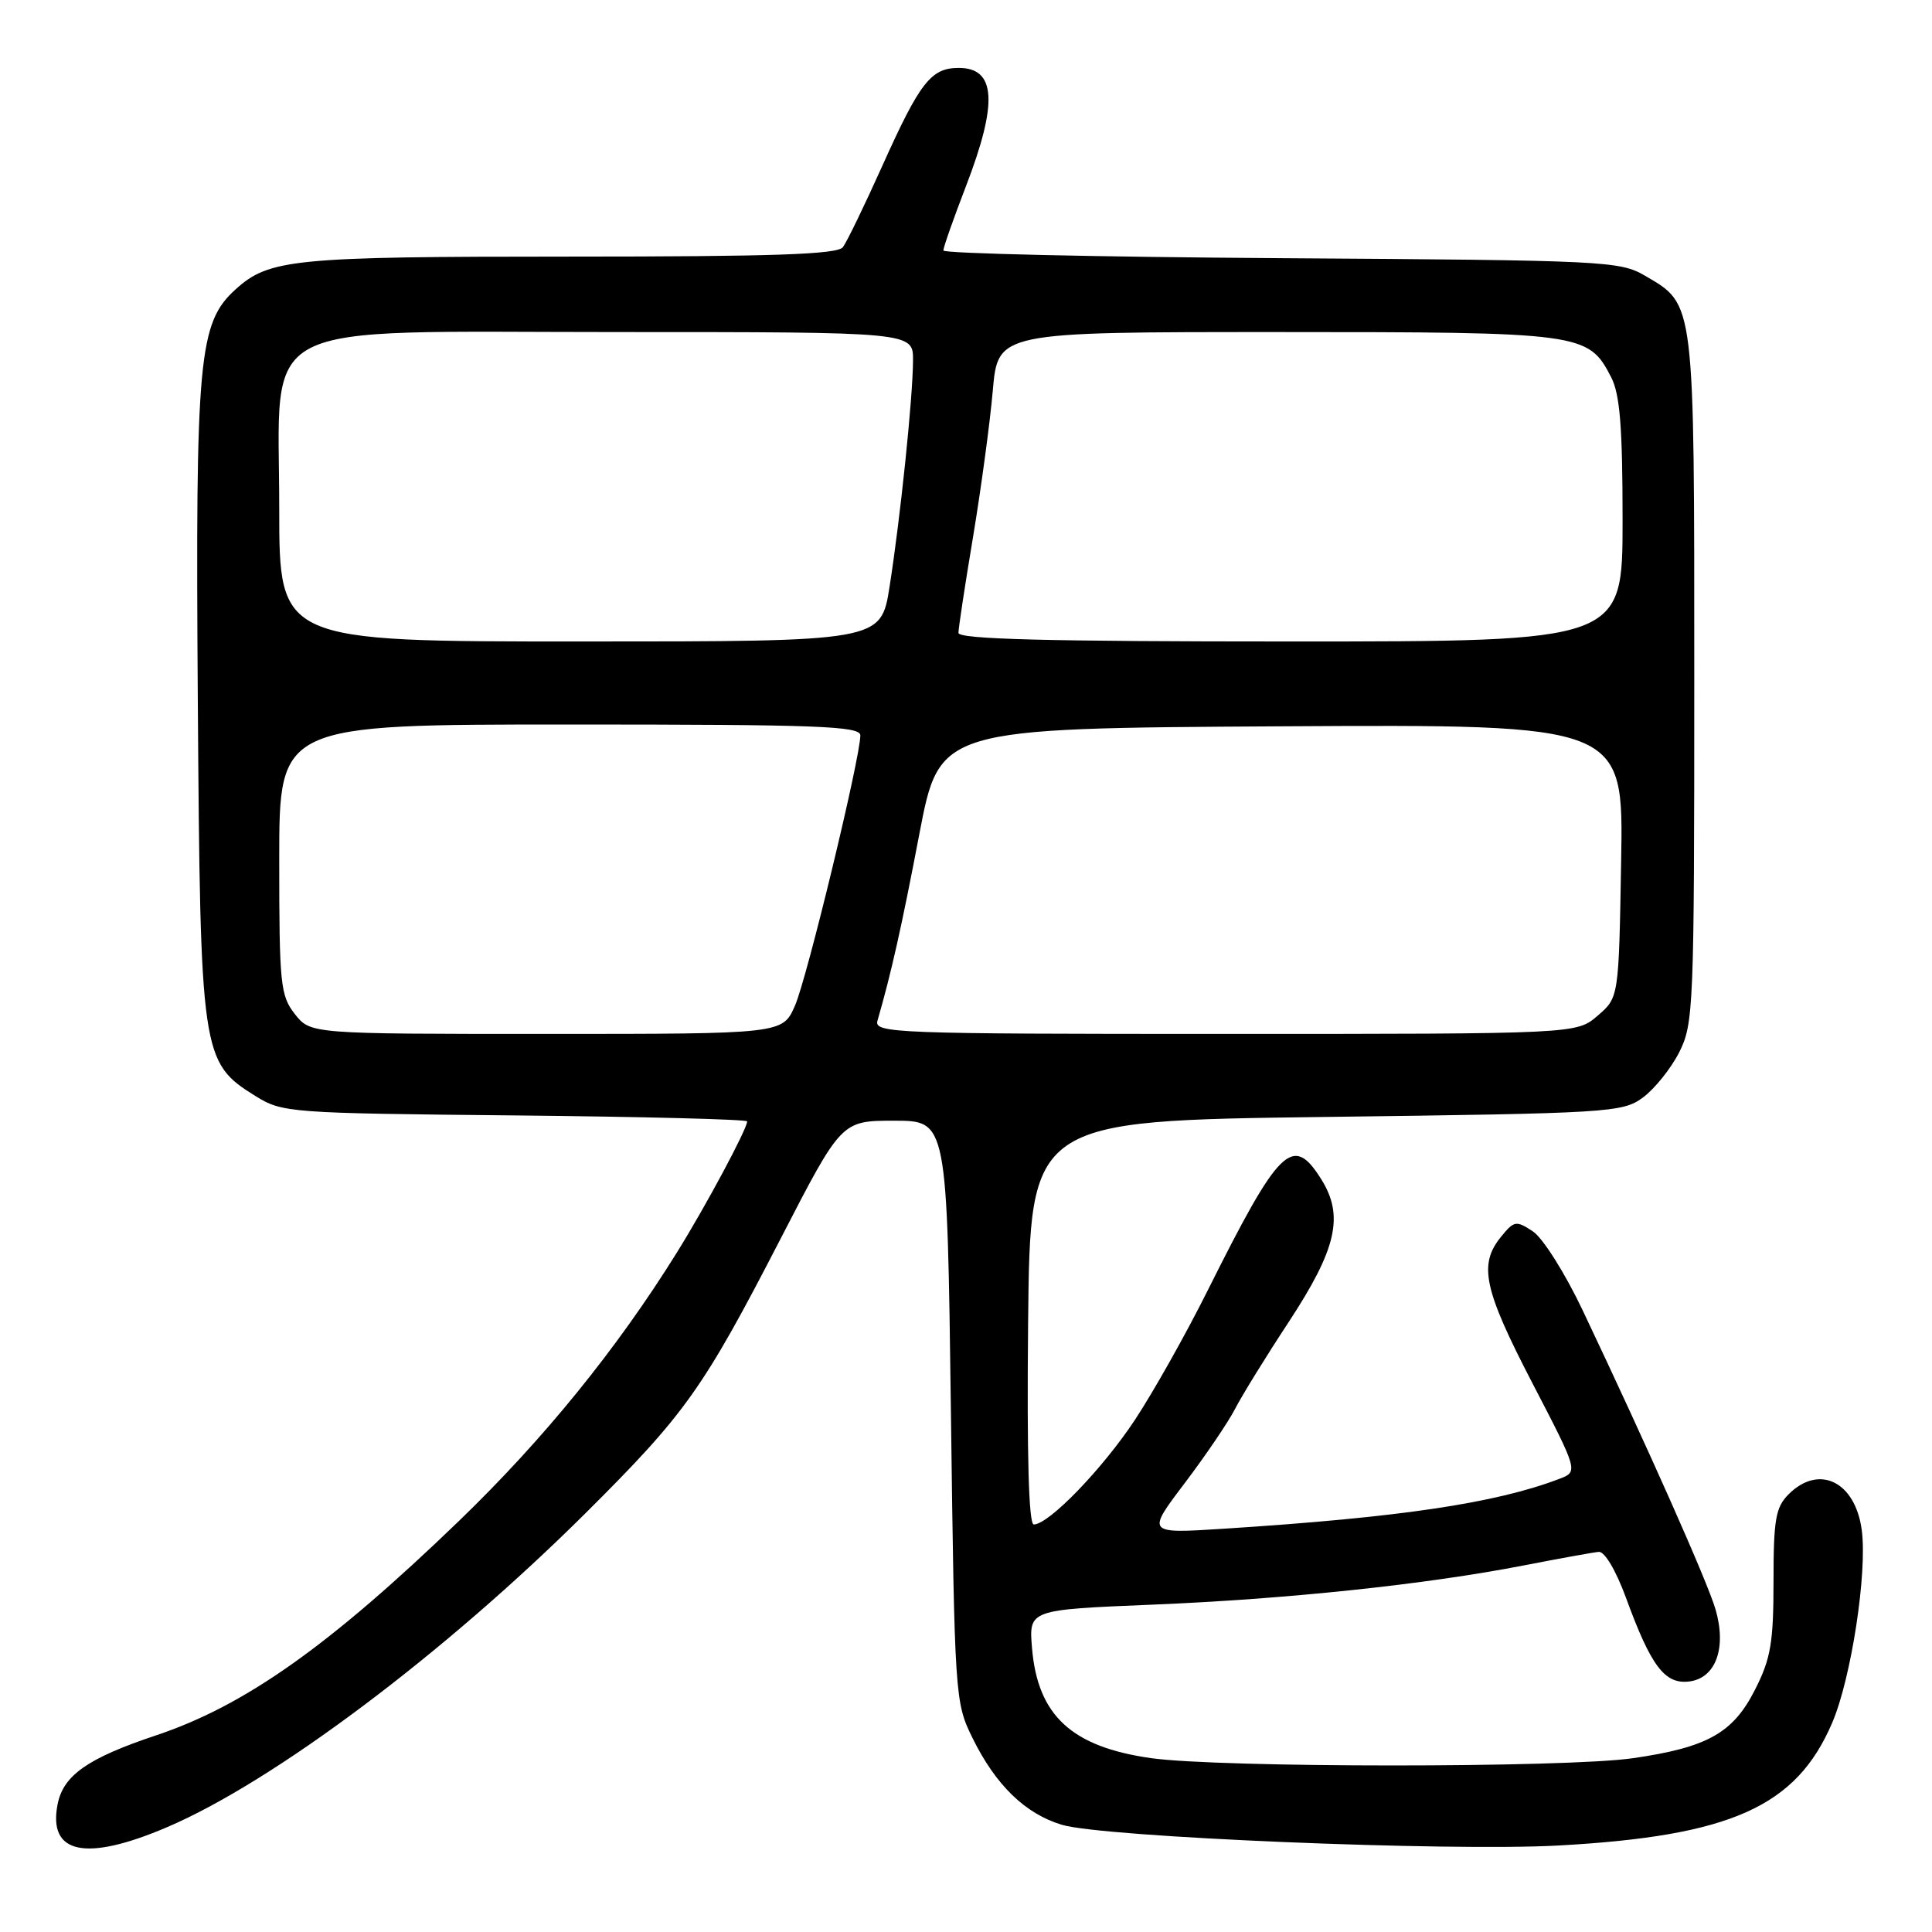 <?xml version="1.0" encoding="UTF-8" standalone="no"?>
<!DOCTYPE svg PUBLIC "-//W3C//DTD SVG 1.1//EN" "http://www.w3.org/Graphics/SVG/1.1/DTD/svg11.dtd" >
<svg xmlns="http://www.w3.org/2000/svg" xmlns:xlink="http://www.w3.org/1999/xlink" version="1.1" viewBox="0 0 256 256">
 <g >
 <path fill="currentColor"
d=" M 22.12 242.12 C 36.23 236.10 58.87 219.11 77.58 200.51 C 90.85 187.31 93.15 184.07 103.50 164.01 C 111.50 148.50 111.50 148.50 118.50 148.50 C 125.50 148.50 125.50 148.50 126.00 187.00 C 126.49 224.90 126.54 225.57 128.85 230.27 C 131.93 236.54 135.85 240.34 140.72 241.80 C 146.19 243.44 191.90 245.34 206.50 244.54 C 229.35 243.28 238.01 239.40 242.77 228.29 C 245.29 222.42 247.45 208.36 246.69 202.73 C 245.83 196.31 241.03 193.97 237.00 198.00 C 235.28 199.72 235.00 201.33 235.00 209.53 C 235.00 217.66 234.64 219.78 232.55 223.89 C 229.64 229.64 226.25 231.54 216.38 232.97 C 207.46 234.26 161.57 234.25 152.50 232.96 C 142.00 231.47 137.50 227.31 136.75 218.40 C 136.32 213.30 136.32 213.30 152.56 212.63 C 170.49 211.90 188.97 209.95 202.00 207.41 C 206.68 206.50 211.10 205.70 211.84 205.63 C 212.62 205.55 214.12 208.09 215.45 211.71 C 218.76 220.77 220.58 223.18 223.79 222.81 C 227.34 222.40 228.82 218.38 227.31 213.23 C 226.26 209.62 218.38 191.89 209.71 173.62 C 207.39 168.73 204.43 164.03 203.12 163.17 C 200.89 161.70 200.63 161.74 198.87 163.91 C 195.90 167.58 196.60 170.85 203.07 183.31 C 209.14 195.00 209.14 195.00 206.59 195.97 C 198.11 199.19 185.55 201.06 162.21 202.56 C 151.91 203.22 151.91 203.22 156.96 196.55 C 159.74 192.88 162.75 188.44 163.65 186.69 C 164.55 184.94 167.74 179.76 170.75 175.19 C 177.12 165.48 178.12 161.12 175.07 156.25 C 171.29 150.23 169.54 151.95 159.98 171.08 C 157.12 176.81 152.80 184.48 150.39 188.13 C 146.08 194.65 138.97 202.00 136.98 202.00 C 136.31 202.00 136.06 192.83 136.23 175.25 C 136.50 148.50 136.50 148.50 175.68 148.00 C 213.27 147.52 214.97 147.42 217.68 145.44 C 219.23 144.30 221.40 141.60 222.50 139.44 C 224.41 135.67 224.50 133.52 224.50 90.00 C 224.50 39.56 224.60 40.42 218.00 36.55 C 214.63 34.58 212.79 34.49 169.75 34.21 C 145.14 34.05 125.00 33.59 125.00 33.19 C 125.00 32.78 126.35 28.95 128.00 24.66 C 132.25 13.62 131.97 9.00 127.05 9.00 C 123.36 9.00 121.91 10.86 116.90 22.00 C 114.55 27.23 112.21 32.06 111.69 32.75 C 110.97 33.71 102.54 34.00 75.53 34.00 C 38.86 34.00 35.67 34.31 31.22 38.34 C 26.31 42.78 25.89 47.34 26.21 92.65 C 26.54 139.87 26.67 140.76 33.85 145.23 C 37.41 147.44 38.29 147.51 68.25 147.80 C 85.16 147.97 99.00 148.32 99.00 148.59 C 99.00 149.59 93.55 159.77 89.67 166.00 C 81.73 178.76 72.06 190.68 60.84 201.51 C 43.65 218.09 32.45 226.02 20.63 229.96 C 11.65 232.96 8.40 235.23 7.64 239.04 C 6.32 245.66 11.32 246.73 22.12 242.12 Z  M 39.07 134.37 C 37.15 131.92 37.00 130.42 37.00 113.87 C 37.00 96.00 37.00 96.00 75.50 96.00 C 108.32 96.00 114.00 96.21 114.00 97.44 C 114.00 100.39 106.93 129.64 105.34 133.25 C 103.70 137.00 103.70 137.00 72.42 137.00 C 41.15 137.00 41.15 137.00 39.07 134.37 Z  M 116.27 135.25 C 118.09 128.96 119.47 122.82 121.82 110.50 C 124.50 96.50 124.50 96.50 169.81 96.24 C 215.13 95.98 215.13 95.98 214.81 114.08 C 214.50 132.18 214.50 132.18 211.69 134.59 C 208.89 137.00 208.89 137.00 162.33 137.00 C 118.46 137.00 115.80 136.90 116.27 135.25 Z  M 37.00 67.42 C 37.00 41.88 32.94 44.00 81.92 44.00 C 121.00 44.00 121.00 44.00 120.98 47.75 C 120.96 52.70 119.30 68.67 117.87 77.75 C 116.73 85.00 116.73 85.00 76.86 85.00 C 37.00 85.00 37.00 85.00 37.00 67.42 Z  M 127.00 83.86 C 127.00 83.23 127.87 77.50 128.94 71.11 C 130.00 64.72 131.18 56.01 131.55 51.75 C 132.23 44.00 132.23 44.00 169.17 44.00 C 209.70 44.00 210.45 44.10 213.48 49.97 C 214.65 52.23 215.00 56.56 215.00 68.95 C 215.00 85.00 215.00 85.00 171.00 85.00 C 138.76 85.00 127.00 84.70 127.00 83.86 Z "/>
</g>
</svg>